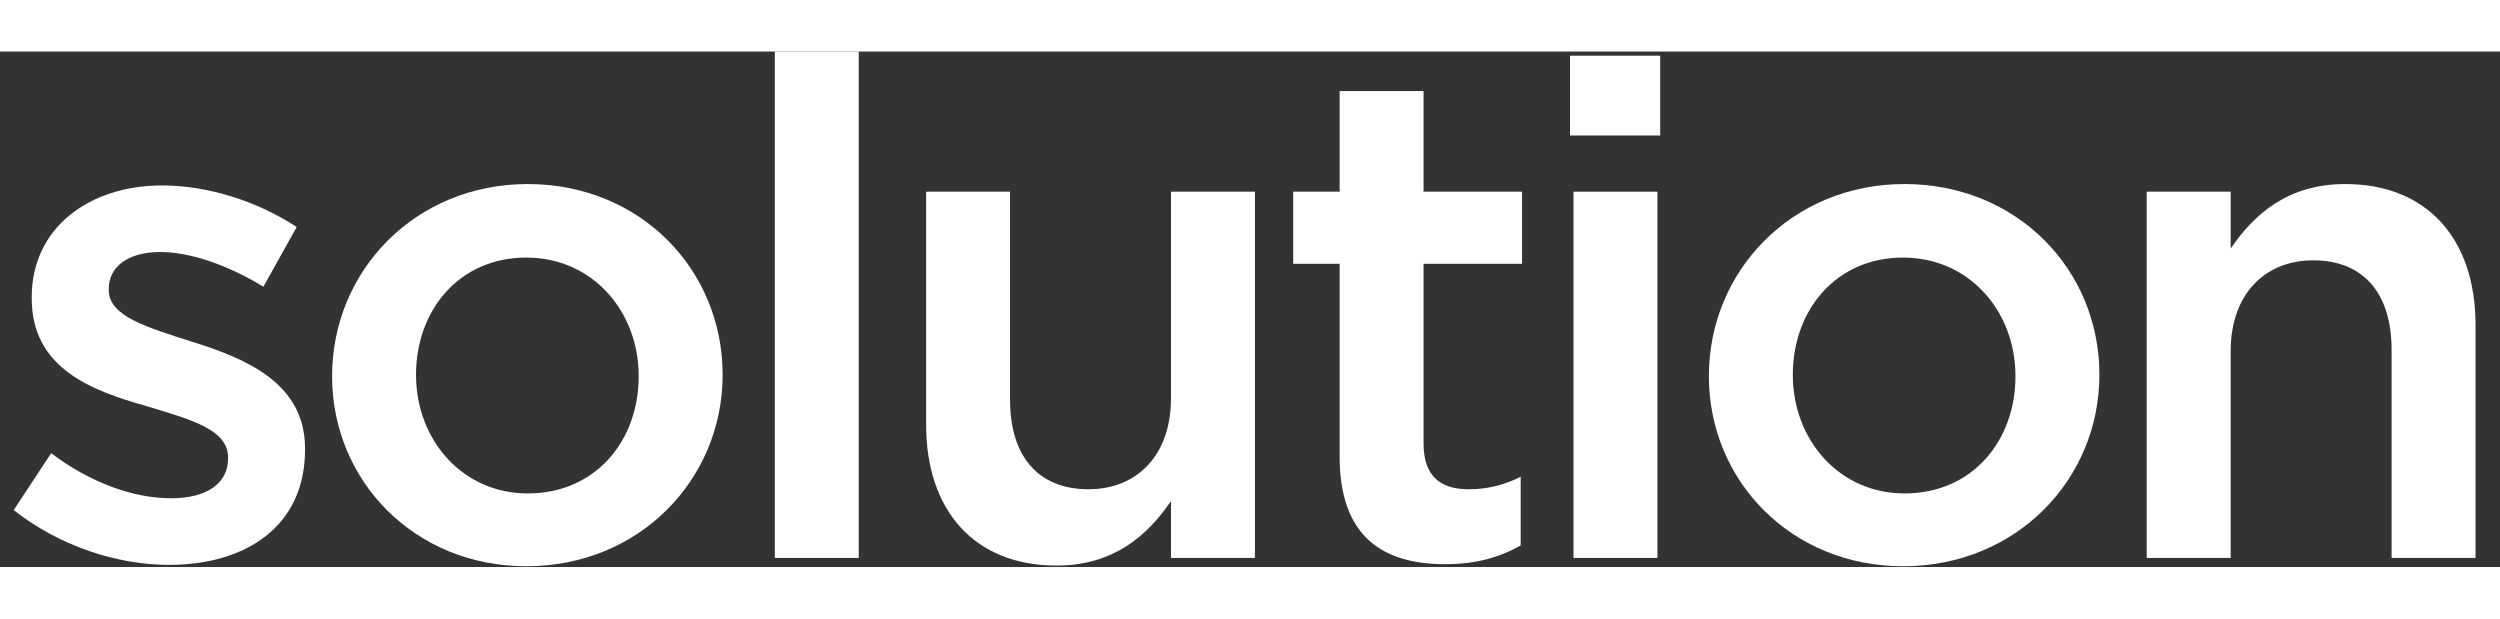 <svg width="72.75" height="18" viewBox="0 0 97 20" fill="none" xmlns="http://www.w3.org/2000/svg"><rect x="0" y="0" width="97" height="20" fill="#333333" stroke="none"/><path d="M11.835 15.449C11.835 18.436 9.521 19.917 6.56 19.917C4.542 19.917 2.308 19.19 0.531 17.791L1.985 15.584C3.519 16.741 5.187 17.333 6.641 17.333C8.04 17.333 8.848 16.741 8.848 15.799V15.745C8.848 14.642 7.341 14.265 5.672 13.753C3.573 13.161 1.231 12.3 1.231 9.582V9.528C1.231 6.836 3.465 5.195 6.291 5.195C8.067 5.195 10.005 5.814 11.512 6.809L10.22 9.124C8.848 8.29 7.394 7.778 6.21 7.778C4.945 7.778 4.219 8.37 4.219 9.205V9.259C4.219 10.281 5.753 10.712 7.421 11.25C9.494 11.896 11.835 12.838 11.835 15.395V15.449Z" fill="white"></path><path d="M28.038 12.542C28.038 16.606 24.808 19.971 20.421 19.971C16.088 19.971 12.885 16.66 12.885 12.596C12.885 8.505 16.115 5.141 20.475 5.141C24.835 5.141 28.038 8.451 28.038 12.542ZM24.781 12.596C24.781 10.066 22.978 7.994 20.421 7.994C17.81 7.994 16.142 10.039 16.142 12.542C16.142 15.072 17.945 17.145 20.475 17.145C23.113 17.145 24.781 15.099 24.781 12.596Z" fill="white"></path><path d="M33.319 19.648H30.063V0H33.319V19.648Z" fill="white"></path><path d="M45.434 13.457V5.437H48.691V19.648H45.434V17.441C44.519 18.786 43.2 19.944 40.993 19.944C37.791 19.944 35.934 17.791 35.934 14.48V5.437H39.19V13.511C39.19 15.718 40.294 16.983 42.231 16.983C44.116 16.983 45.434 15.664 45.434 13.457Z" fill="white"></path><path d="M55.234 8.236V15.207C55.234 16.472 55.88 16.983 56.984 16.983C57.711 16.983 58.356 16.822 59.002 16.499V19.163C58.195 19.621 57.28 19.89 56.069 19.89C53.673 19.89 51.978 18.84 51.978 15.718V8.236H50.175V5.437H51.978V1.534H55.234V5.437H59.056V8.236H55.234Z" fill="white"></path><path d="M64.416 3.257H60.918V0.161H64.416V3.257ZM64.309 19.648H61.052V5.437H64.309V19.648Z" fill="white"></path><path d="M81.457 12.542C81.457 16.606 78.227 19.971 73.84 19.971C69.507 19.971 66.304 16.66 66.304 12.596C66.304 8.505 69.534 5.141 73.894 5.141C78.254 5.141 81.457 8.451 81.457 12.542ZM78.2 12.596C78.2 10.066 76.397 7.994 73.84 7.994C71.229 7.994 69.561 10.039 69.561 12.542C69.561 15.072 71.364 17.145 73.894 17.145C76.532 17.145 78.2 15.099 78.2 12.596Z" fill="white"></path><path d="M86.55 11.627V19.648H83.293V5.437H86.55V7.644C87.465 6.298 88.784 5.141 90.991 5.141C94.194 5.141 96.051 7.294 96.051 10.604V19.648H92.794V11.573C92.794 9.366 91.691 8.101 89.753 8.101C87.869 8.101 86.55 9.42 86.55 11.627Z" fill="white"></path></svg>